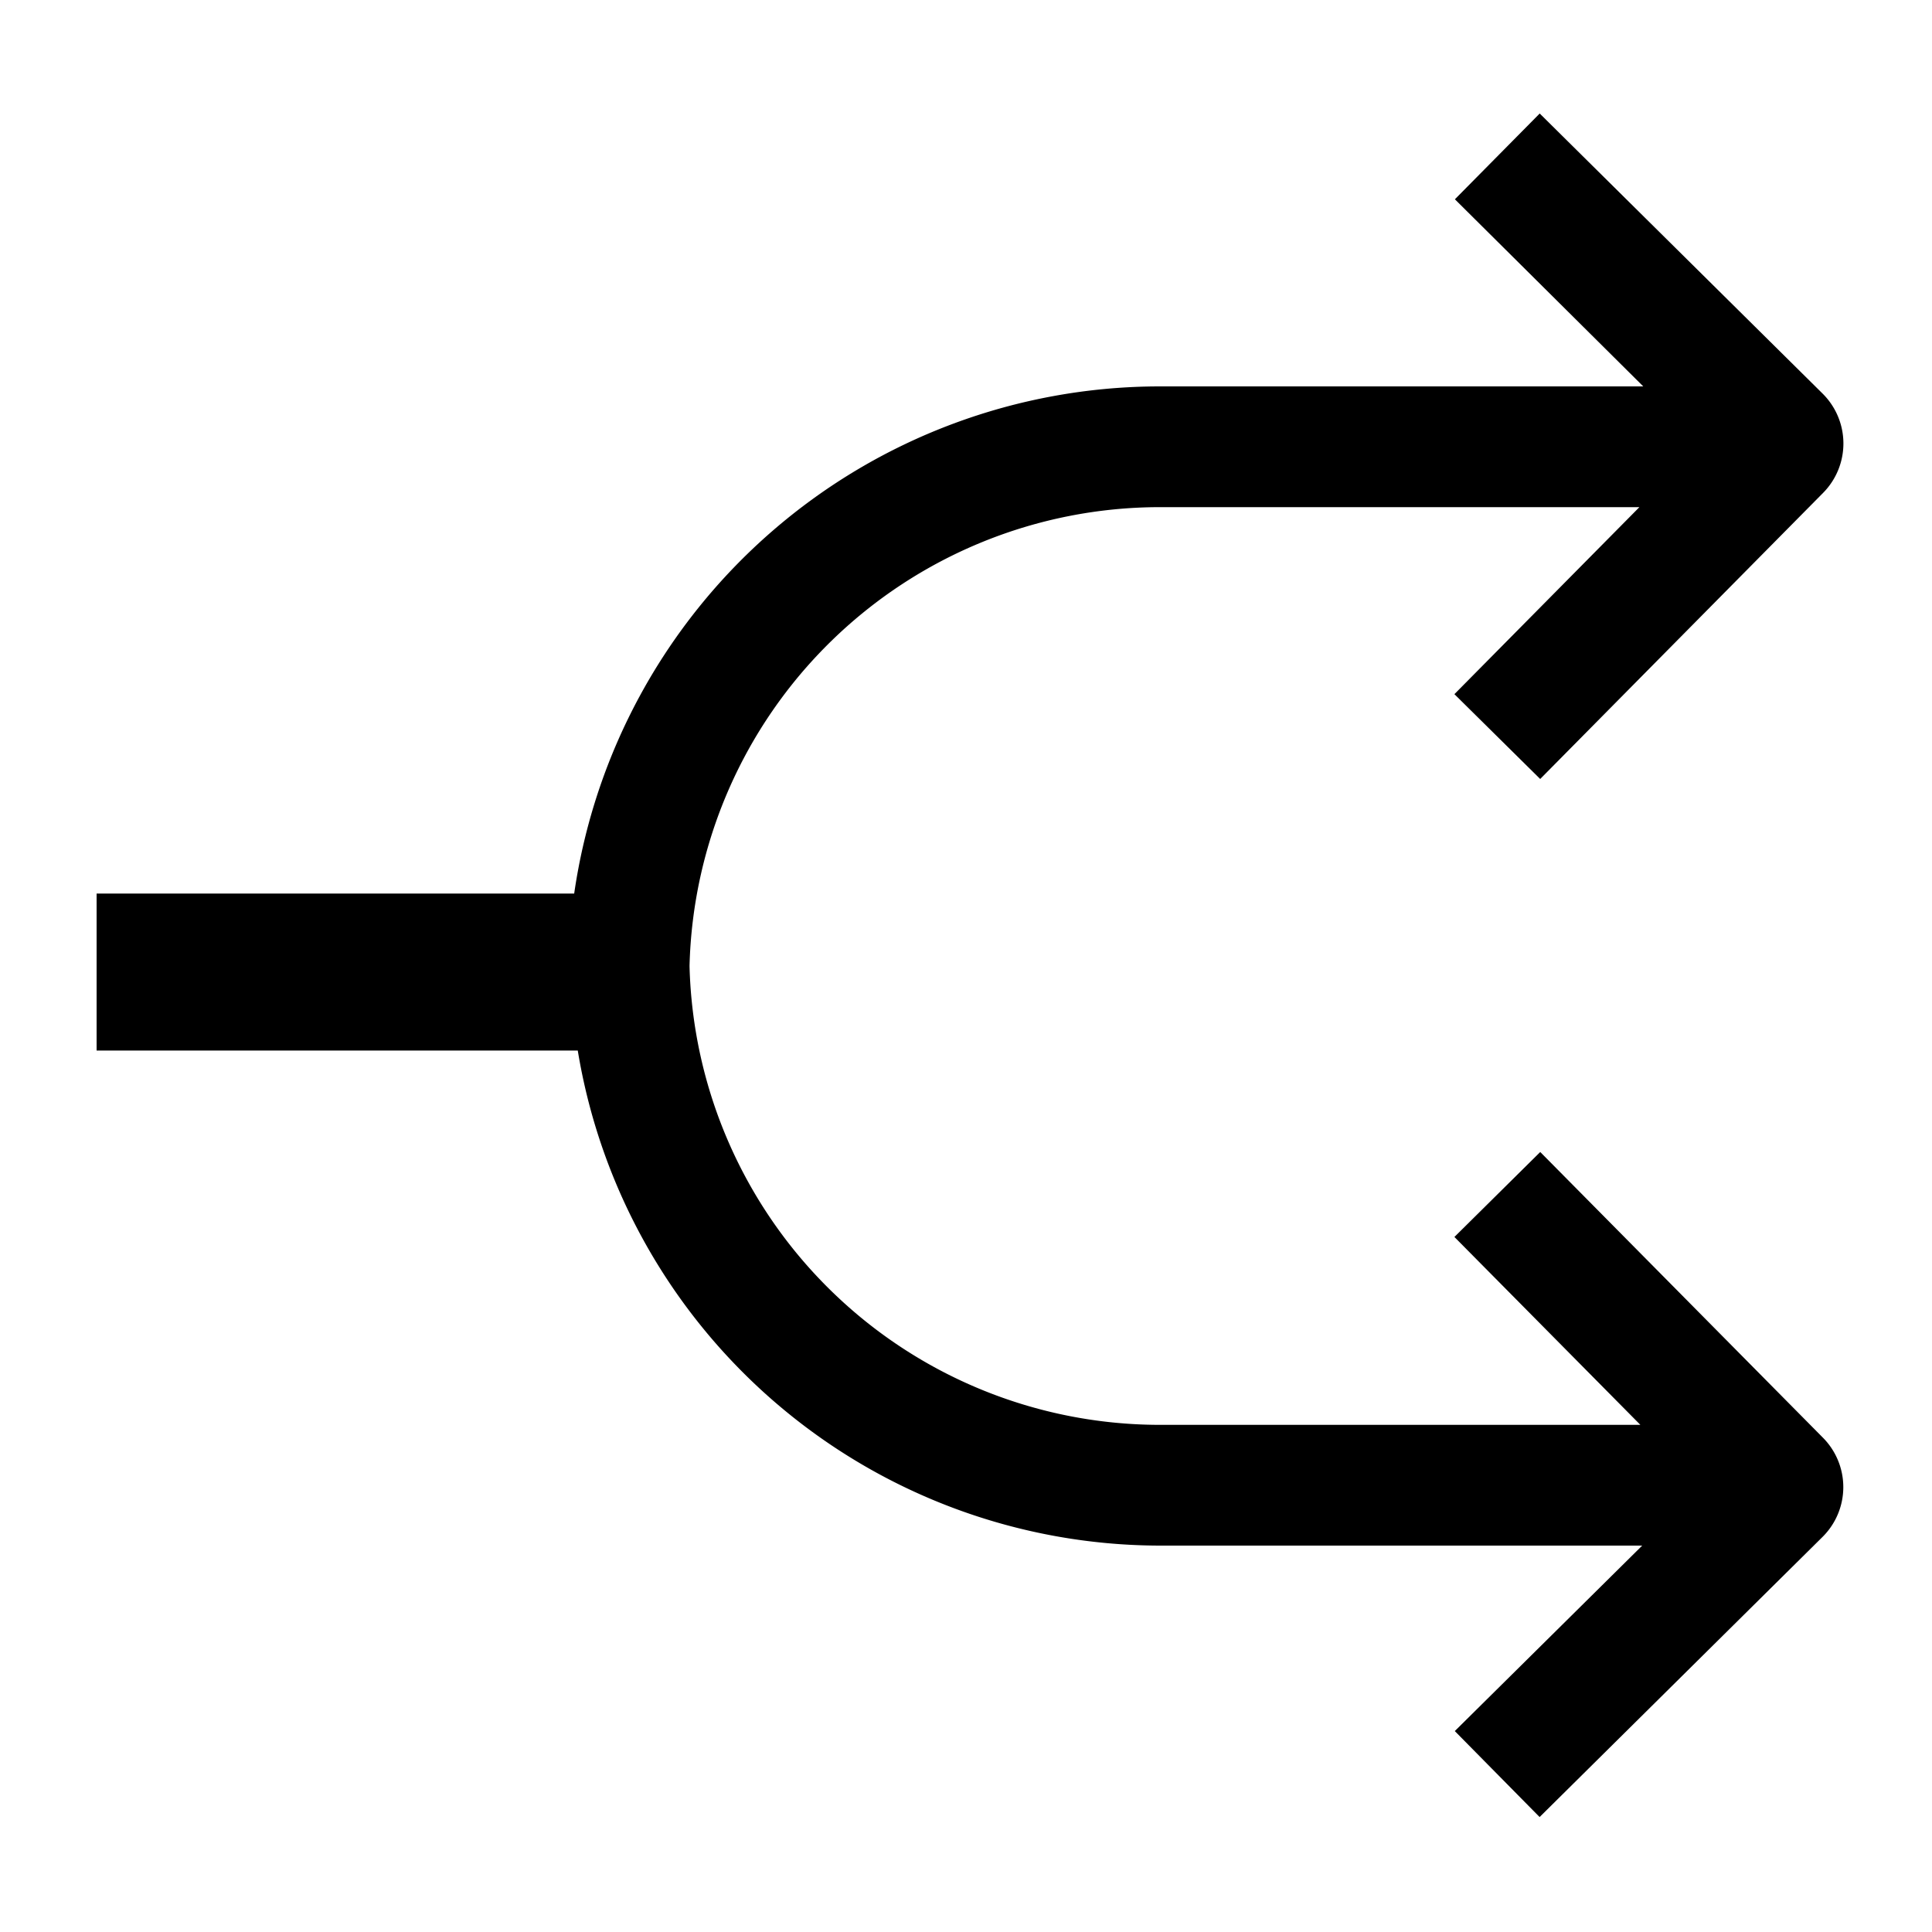 <svg xmlns="http://www.w3.org/2000/svg" viewBox="0 0 20 20" fill="currentColor"><path d="m15.944 11.926-.888.879 1.925 1.945H12A4.873 4.873 0 0 1 7.138 10 4.873 4.873 0 0 1 12 5.25h4.971l-1.915 1.936.888.878L18.875 5.1a.727.727 0 0 0-.007-1.025l-2.929-2.9-.878.888L17.011 4H12a6.128 6.128 0 0 0-6.056 5.25H1v1.625h4.981A6.117 6.117 0 0 0 12 16h5l-1.94 1.92.878.89 2.929-2.9a.726.726 0 0 0 .006-1.025l-2.929-2.96Z"/></svg>